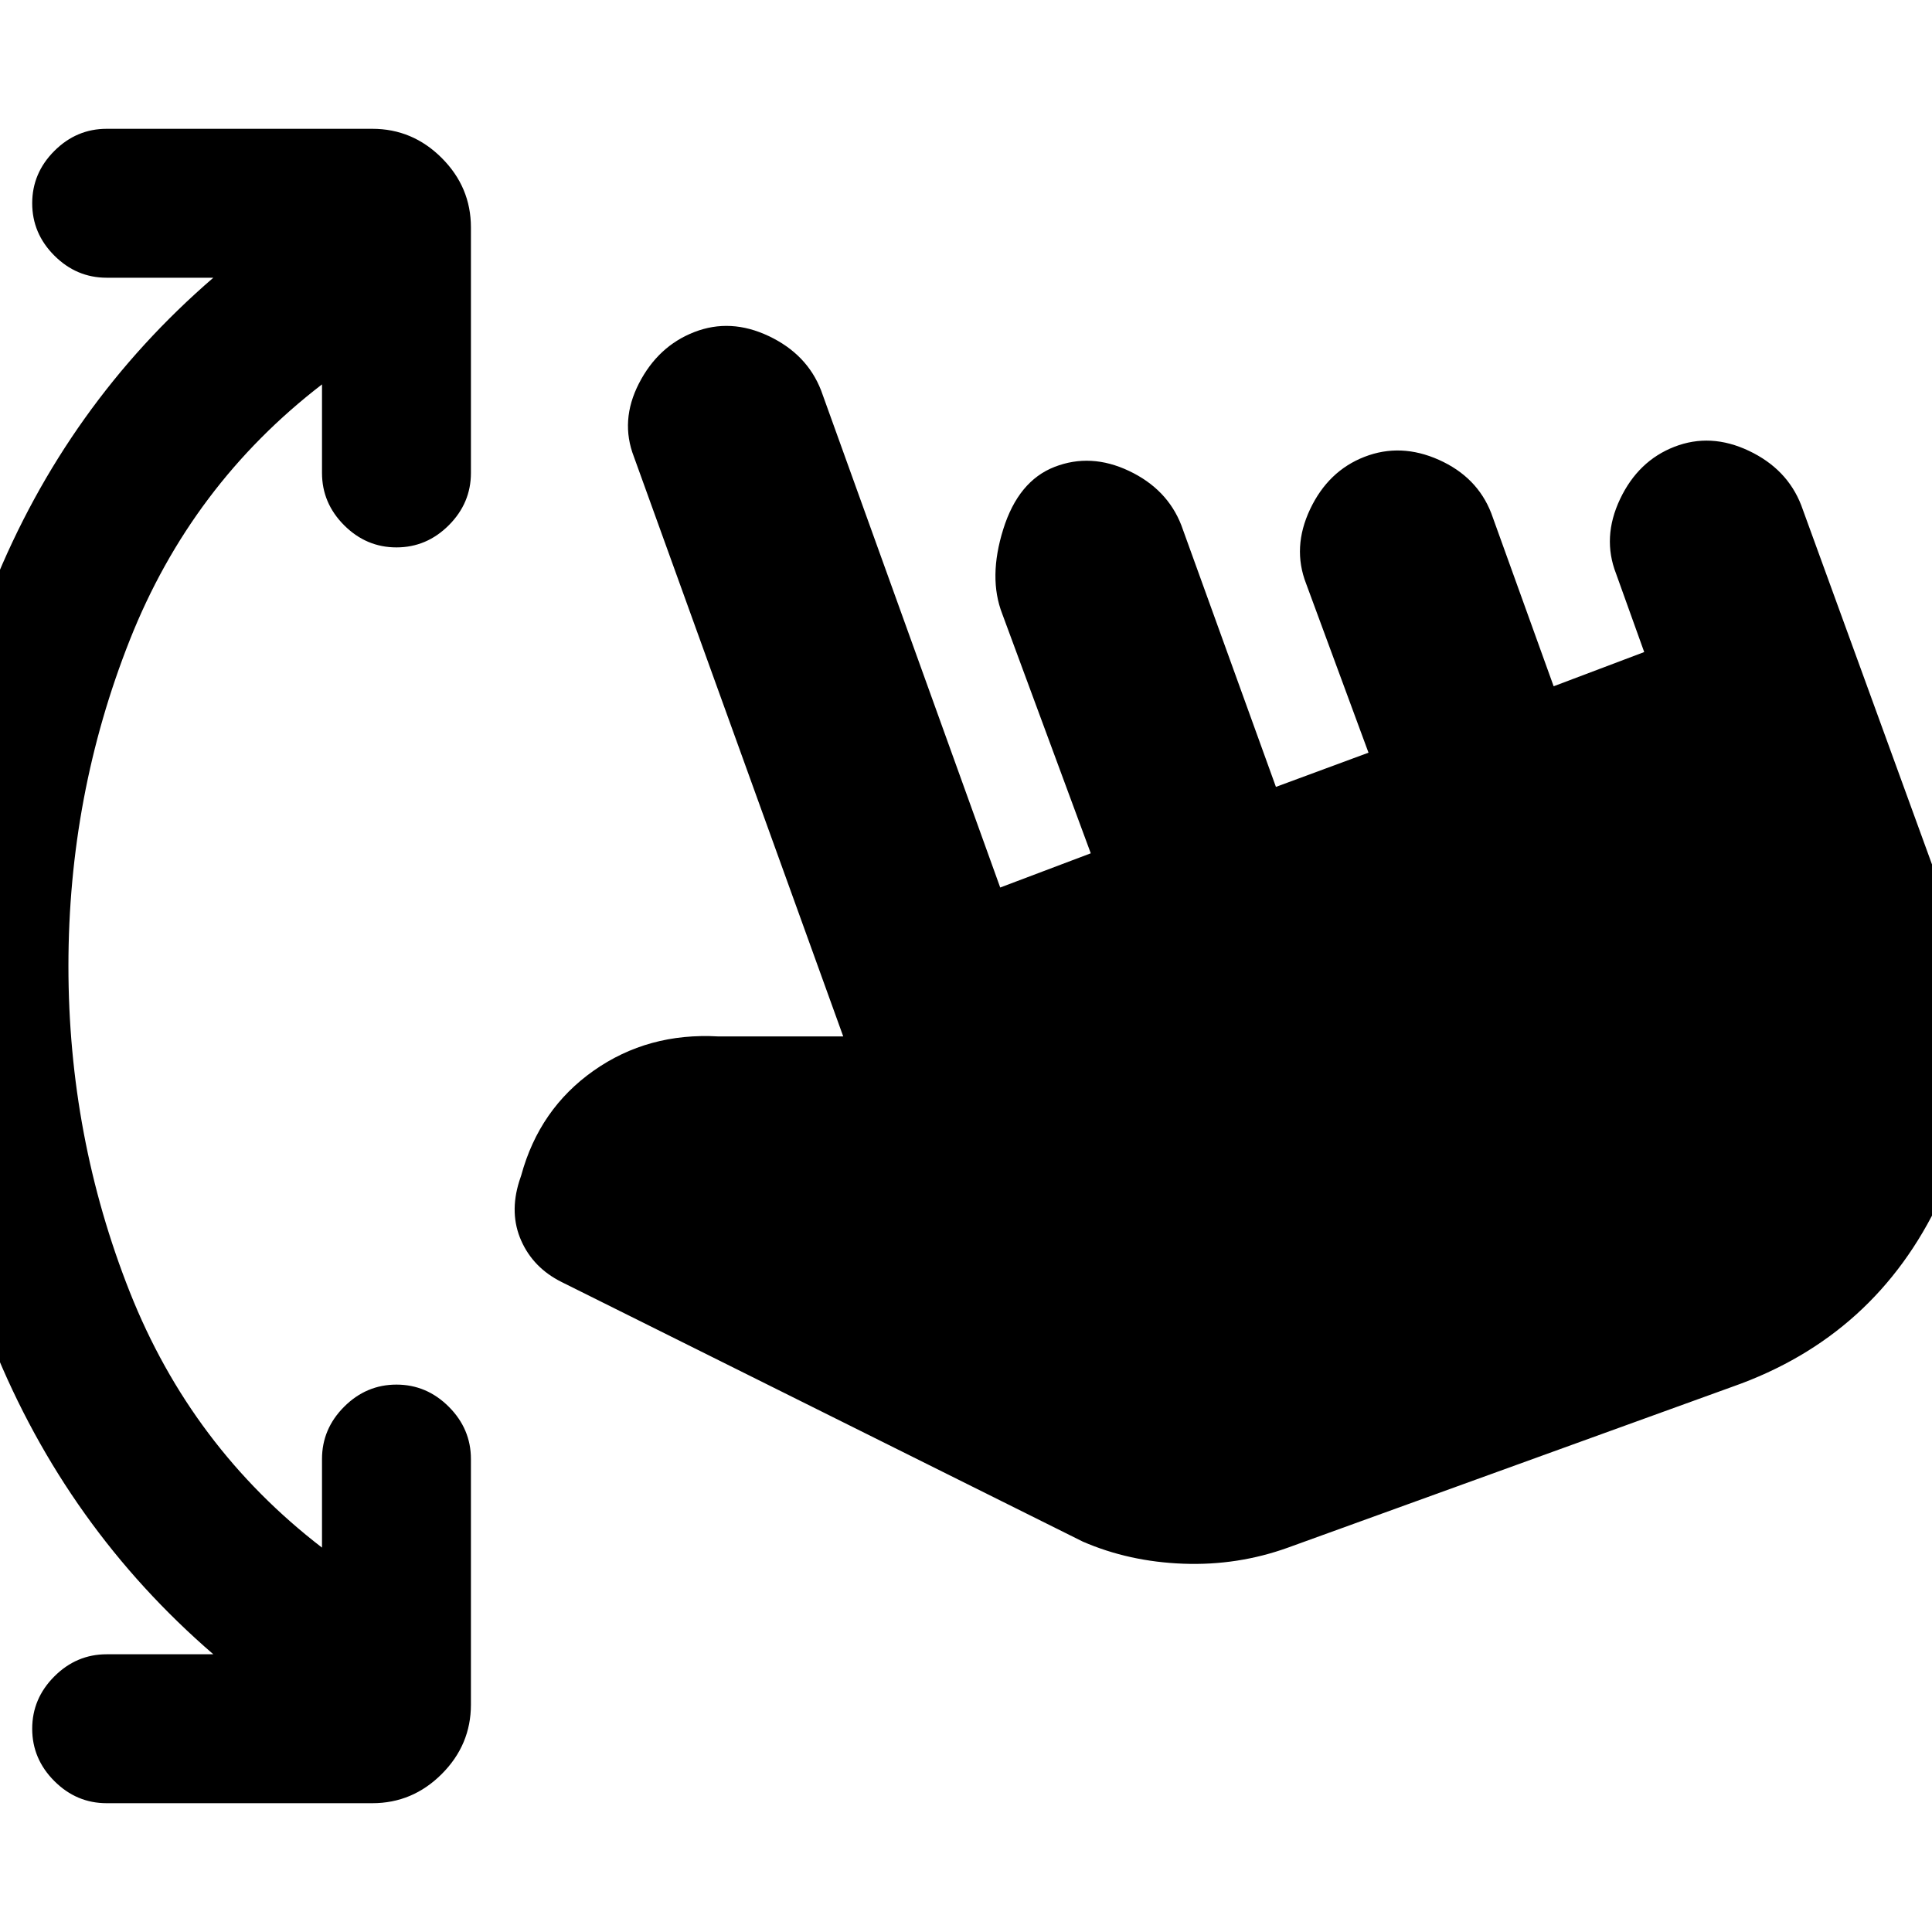 <svg xmlns="http://www.w3.org/2000/svg" height="20" viewBox="0 -960 960 960" width="20"><path d="M106-138Q33-201-3.5-291.5T-40-480q0-98 36.5-188.5T106-822H53q-15 0-26-11t-11-26q0-15 11-26t26-11h132q20 0 34.5 14.5T234-847v122q0 15-11 26t-26 11q-15 0-26-11t-11-26v-44q-65 50-95.5 127T34-480q0 85 30.5 162T160-191v-44q0-15 11-26t26-11q15 0 26 11t11 26v122q0 20-14.5 34.5T185-64H53q-15 0-26-11t-11-26q0-15 11-26t26-11h53Zm534-53q-25 9-52 8t-50-11L279-323q-14-7-20-20.5t-1-29.5l1-3q9-33 36-52t62-17h62L315-733q-7-18 2.5-36.5T345-795q18-7 37 2t26 27l89 247 45-17-44-119q-7-18 .5-42t25.5-31q18-7 37 2t26 27l47 130 46-17-31-84q-7-18 2-37t27-26q18-7 37 1.5t26 26.5l31 86 45-17-14-39q-7-18 2-37t27-26q18-7 37 2t26 27l75 206q26 71-6 139t-103 93l-221 80Z"/></svg>